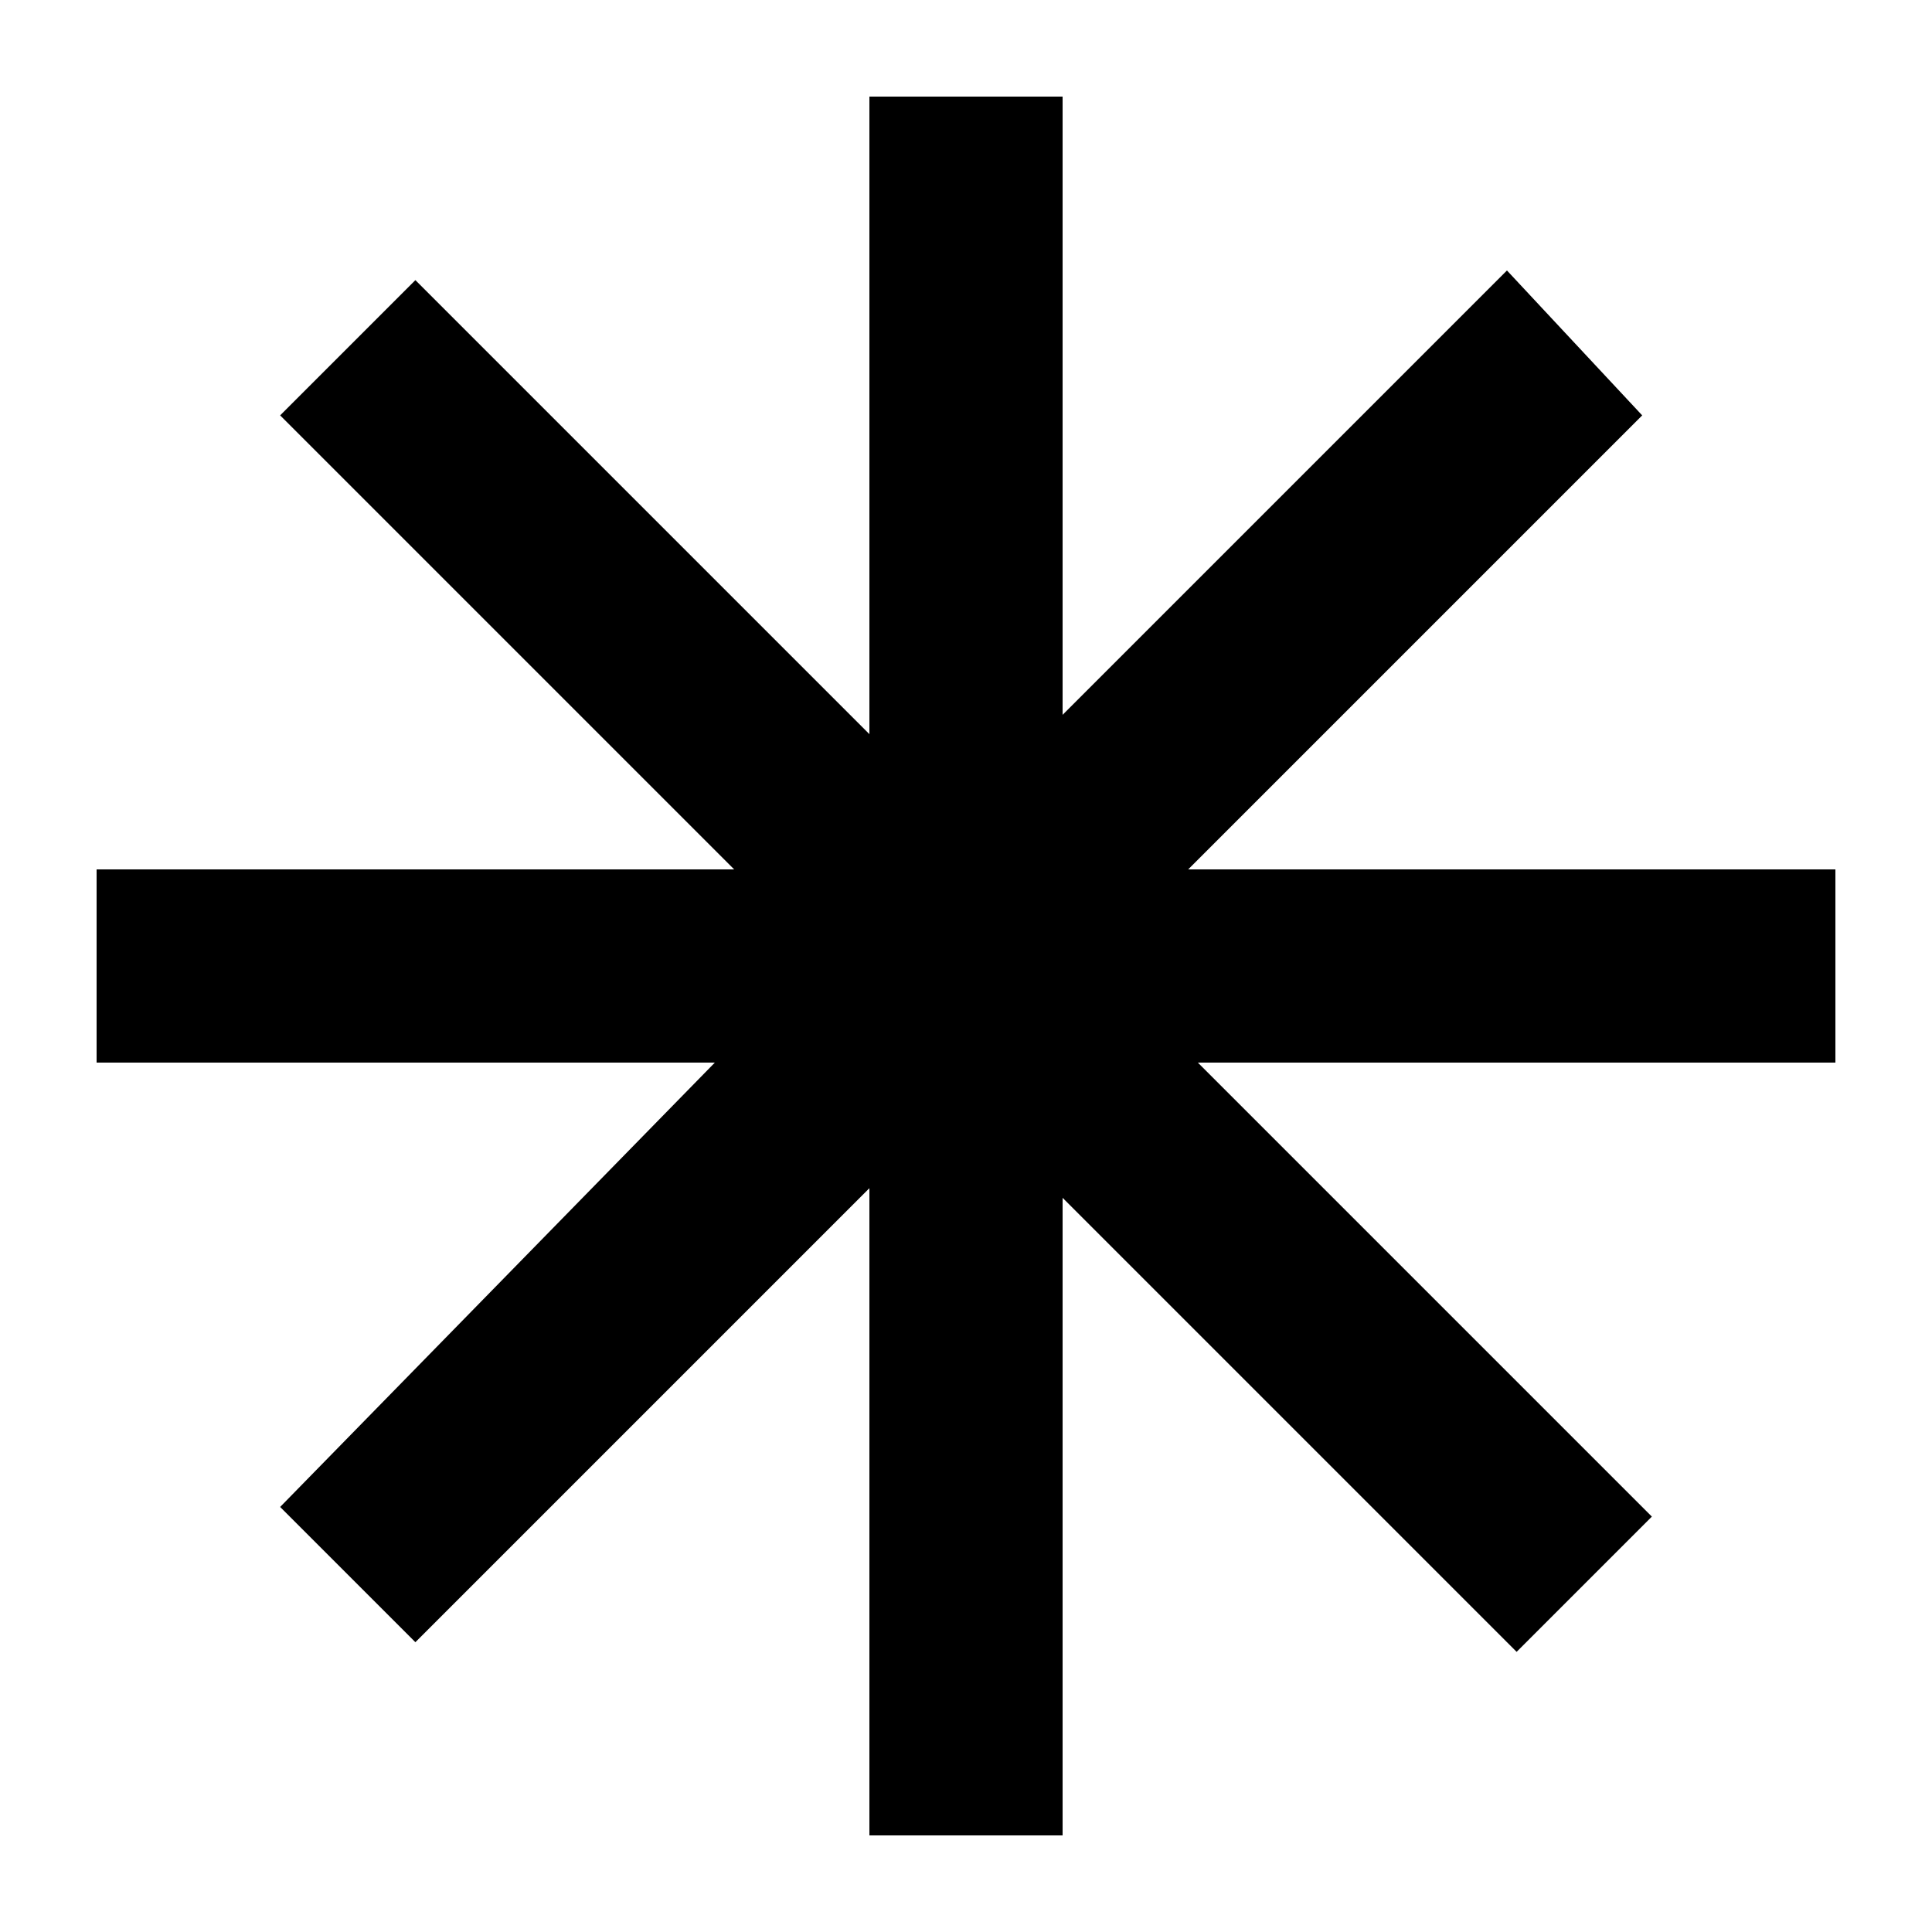 <?xml version="1.0" encoding="UTF-8"?><!DOCTYPE svg PUBLIC "-//W3C//DTD SVG 1.1//EN" "http://www.w3.org/Graphics/SVG/1.1/DTD/svg11.dtd"><svg xmlns="http://www.w3.org/2000/svg" xmlns:xlink="http://www.w3.org/1999/xlink" version="1.1" id="mdi-asterisk" width="24" height="24" viewBox="2 2 20 20"><path d="M21 13H14.4L19.1 17.7L17.7 19.1L13 14.4V21H11V14.3L6.3 19L4.9 17.6L9.4 13H3V11H9.6L4.9 6.3L6.3 4.9L11 9.6V3H13V9.4L17.6 4.8L19 6.3L14.3 11H21V13Z" /></svg>